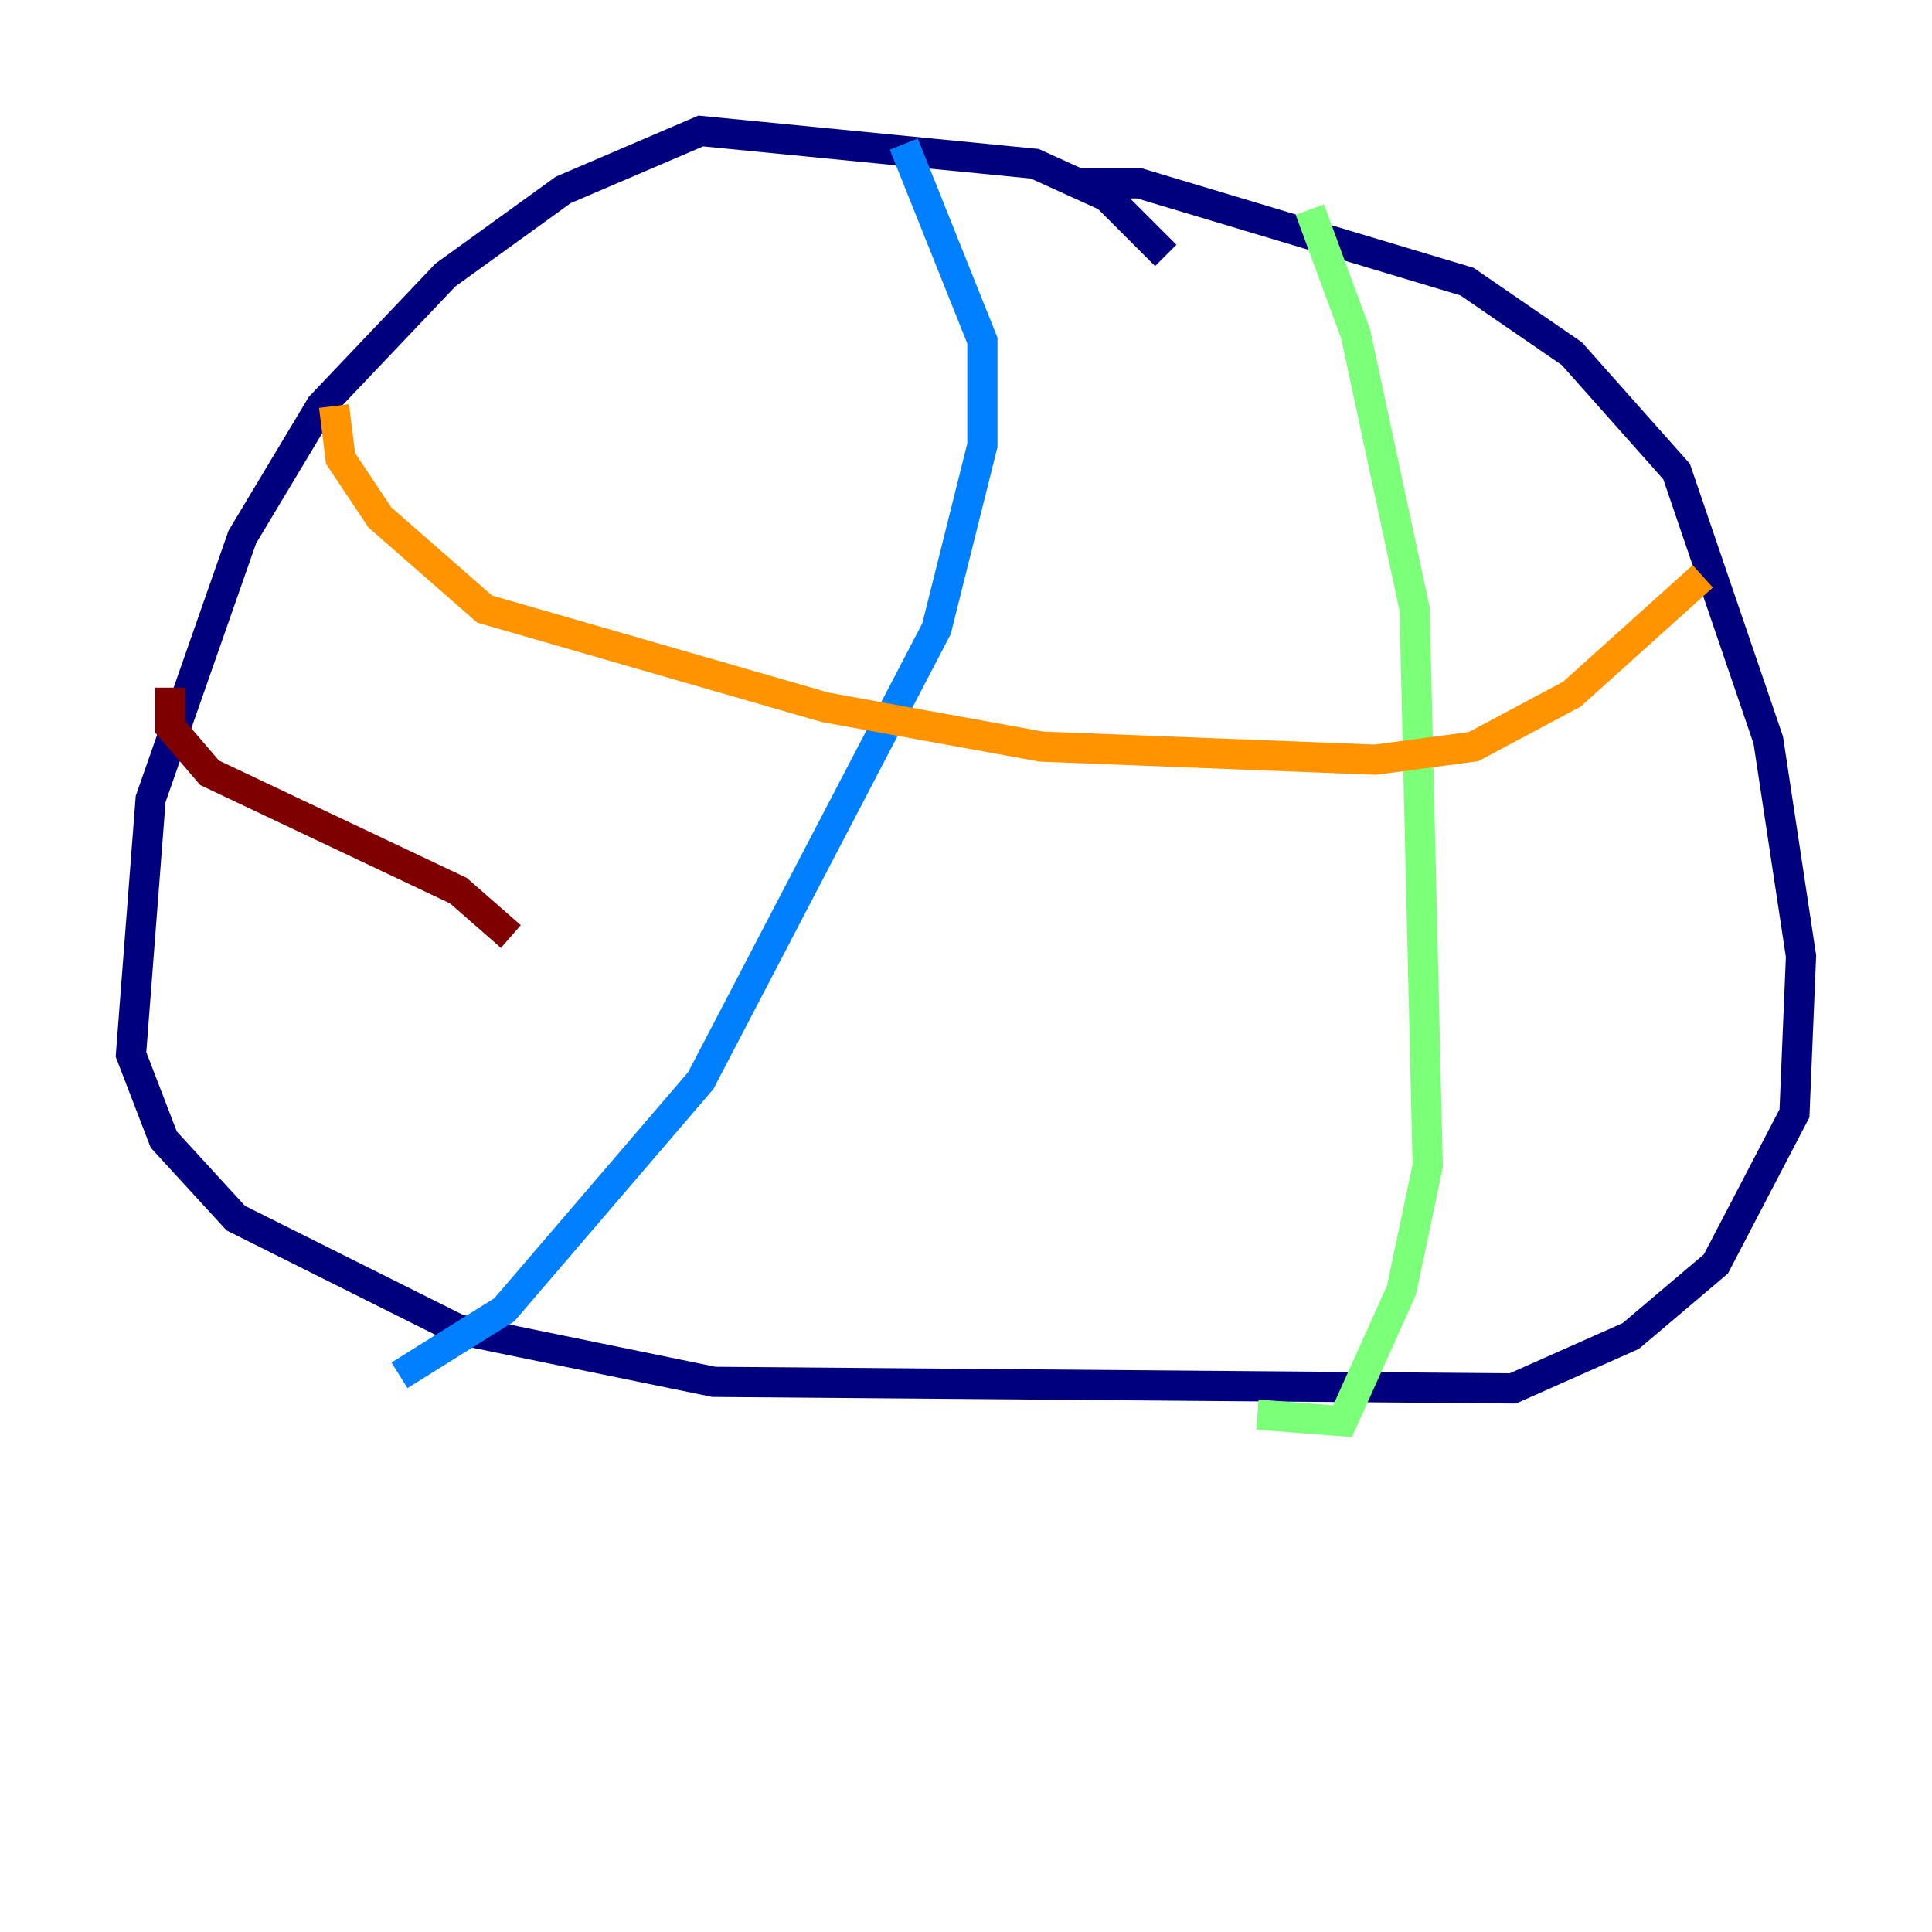 <?xml version="1.0" encoding="utf-8" ?>
<svg baseProfile="tiny" height="128" version="1.2" viewBox="0,0,128,128" width="128" xmlns="http://www.w3.org/2000/svg" xmlns:ev="http://www.w3.org/2001/xml-events" xmlns:xlink="http://www.w3.org/1999/xlink"><defs /><polyline fill="none" points="77.234,16.922 73.329,13.017 68.556,10.848 46.427,8.678 37.315,12.583 29.505,18.224 21.261,26.902 16.054,35.58 9.98,52.936 8.678,69.858 10.848,75.498 15.62,80.705 30.373,88.081 47.295,91.552 100.231,91.986 108.041,88.515 113.681,83.742 118.888,73.763 119.322,63.349 117.153,49.031 111.078,31.241 104.136,23.43 97.193,18.658 75.498,12.149 71.593,12.149" stroke="#00007f" stroke-width="2" /><polyline fill="none" points="59.878,9.546 65.085,22.563 65.085,29.505 62.047,41.654 46.427,71.593 33.41,86.78 26.468,91.119" stroke="#0080ff" stroke-width="2" /><polyline fill="none" points="86.78,13.885 89.817,22.129 93.722,40.352 94.59,77.234 92.854,85.478 88.949,94.156 83.308,93.722" stroke="#7cff79" stroke-width="2" /><polyline fill="none" points="22.129,26.902 22.563,30.373 25.166,34.278 32.108,40.352 54.671,46.861 68.99,49.464 91.119,50.332 97.627,49.464 104.136,45.993 112.814,38.183" stroke="#ff9400" stroke-width="2" /><polyline fill="none" points="11.281,45.559 11.281,48.163 13.885,51.2 30.373,59.01 33.844,62.047" stroke="#7f0000" stroke-width="2" /></svg>